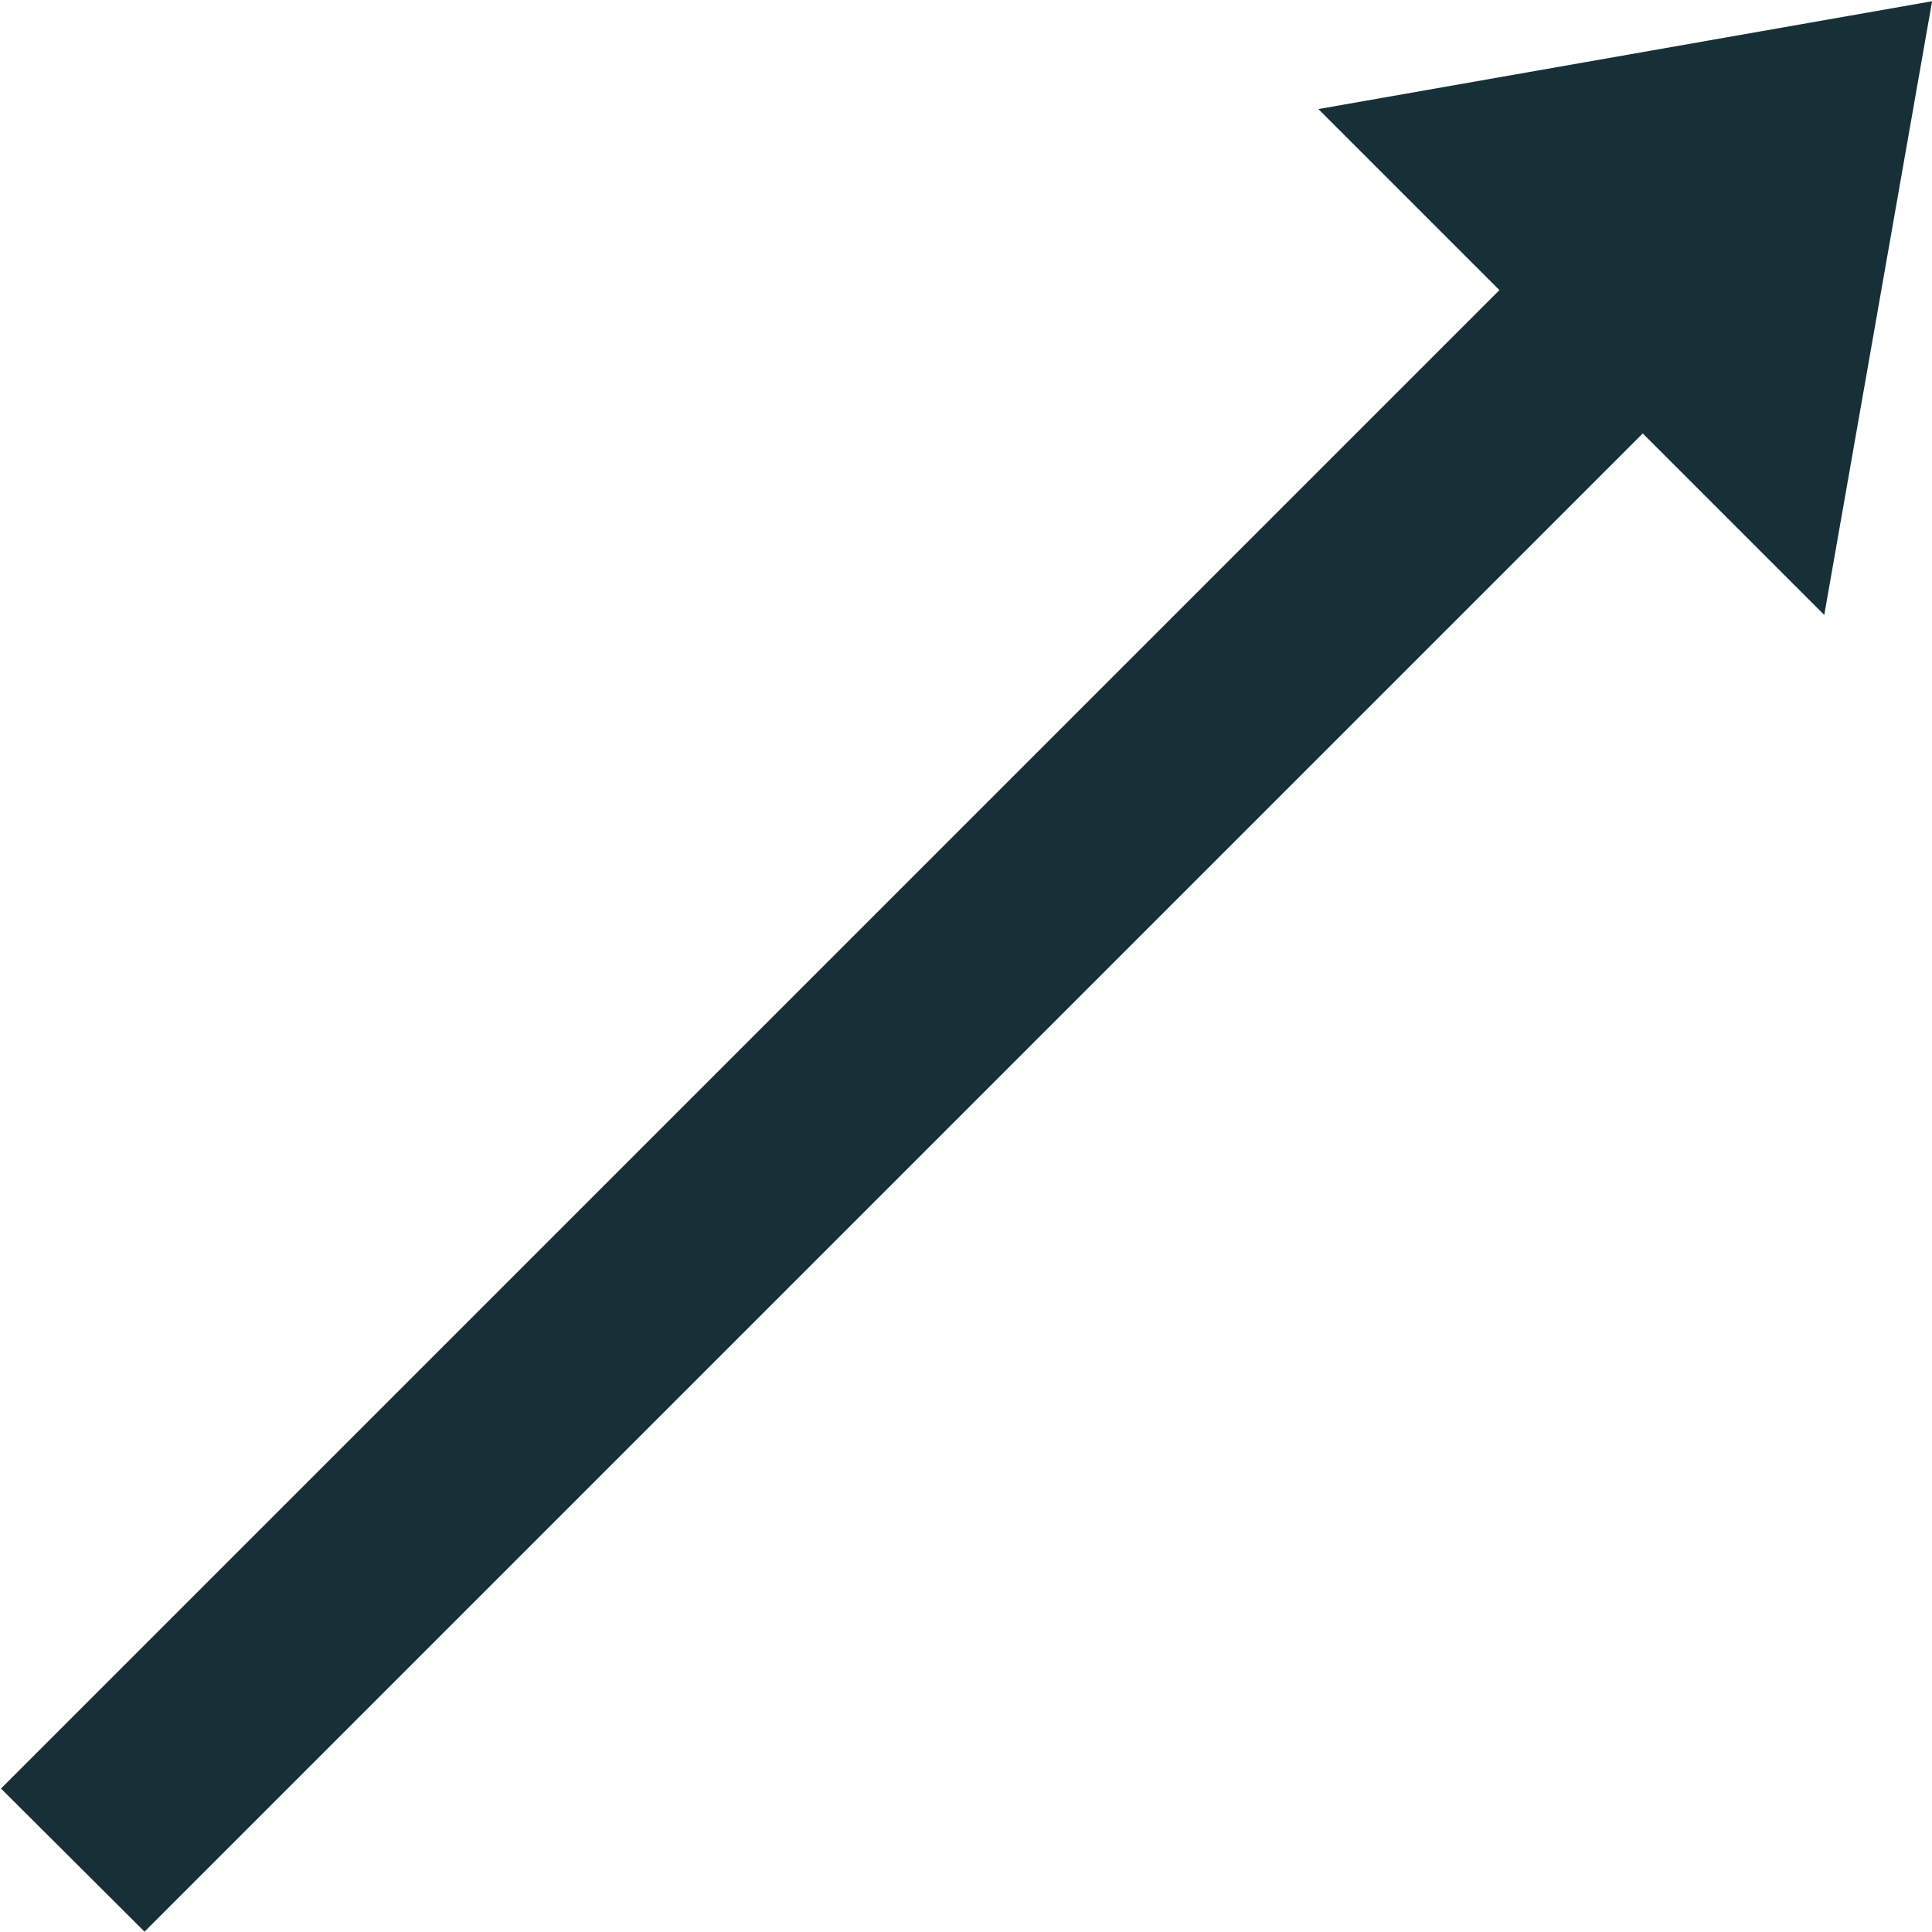<?xml version="1.0" encoding="UTF-8"?>
<svg width="1239px" height="1239px" viewBox="0 0 1239 1239" version="1.1" xmlns="http://www.w3.org/2000/svg" xmlns:xlink="http://www.w3.org/1999/xlink">
    <!-- Generator: Sketch 59 (86127) - https://sketch.com -->
    <title>arrow_right</title>
    <desc>Created with Sketch.</desc>
    <g id="Page-1" stroke="none" stroke-width="1" fill="none" fill-rule="evenodd">
        <g id="left-back-straight-arrow" transform="translate(643, 597) scale(-1, 1) translate(-643, -597) translate(-116, -162)" fill="#173038" fill-rule="nonzero">
            <polygon id="arrow_right" transform="translate(759.101, 758.951) rotate(-315) translate(-759.101, -758.951) " points="-84 758.95 243.2 988.351 243.2 823.75 1602 823.75 1602.201 693.75 243.2 693.75 243.2 529.55"></polygon>
        </g>
    </g>
</svg>